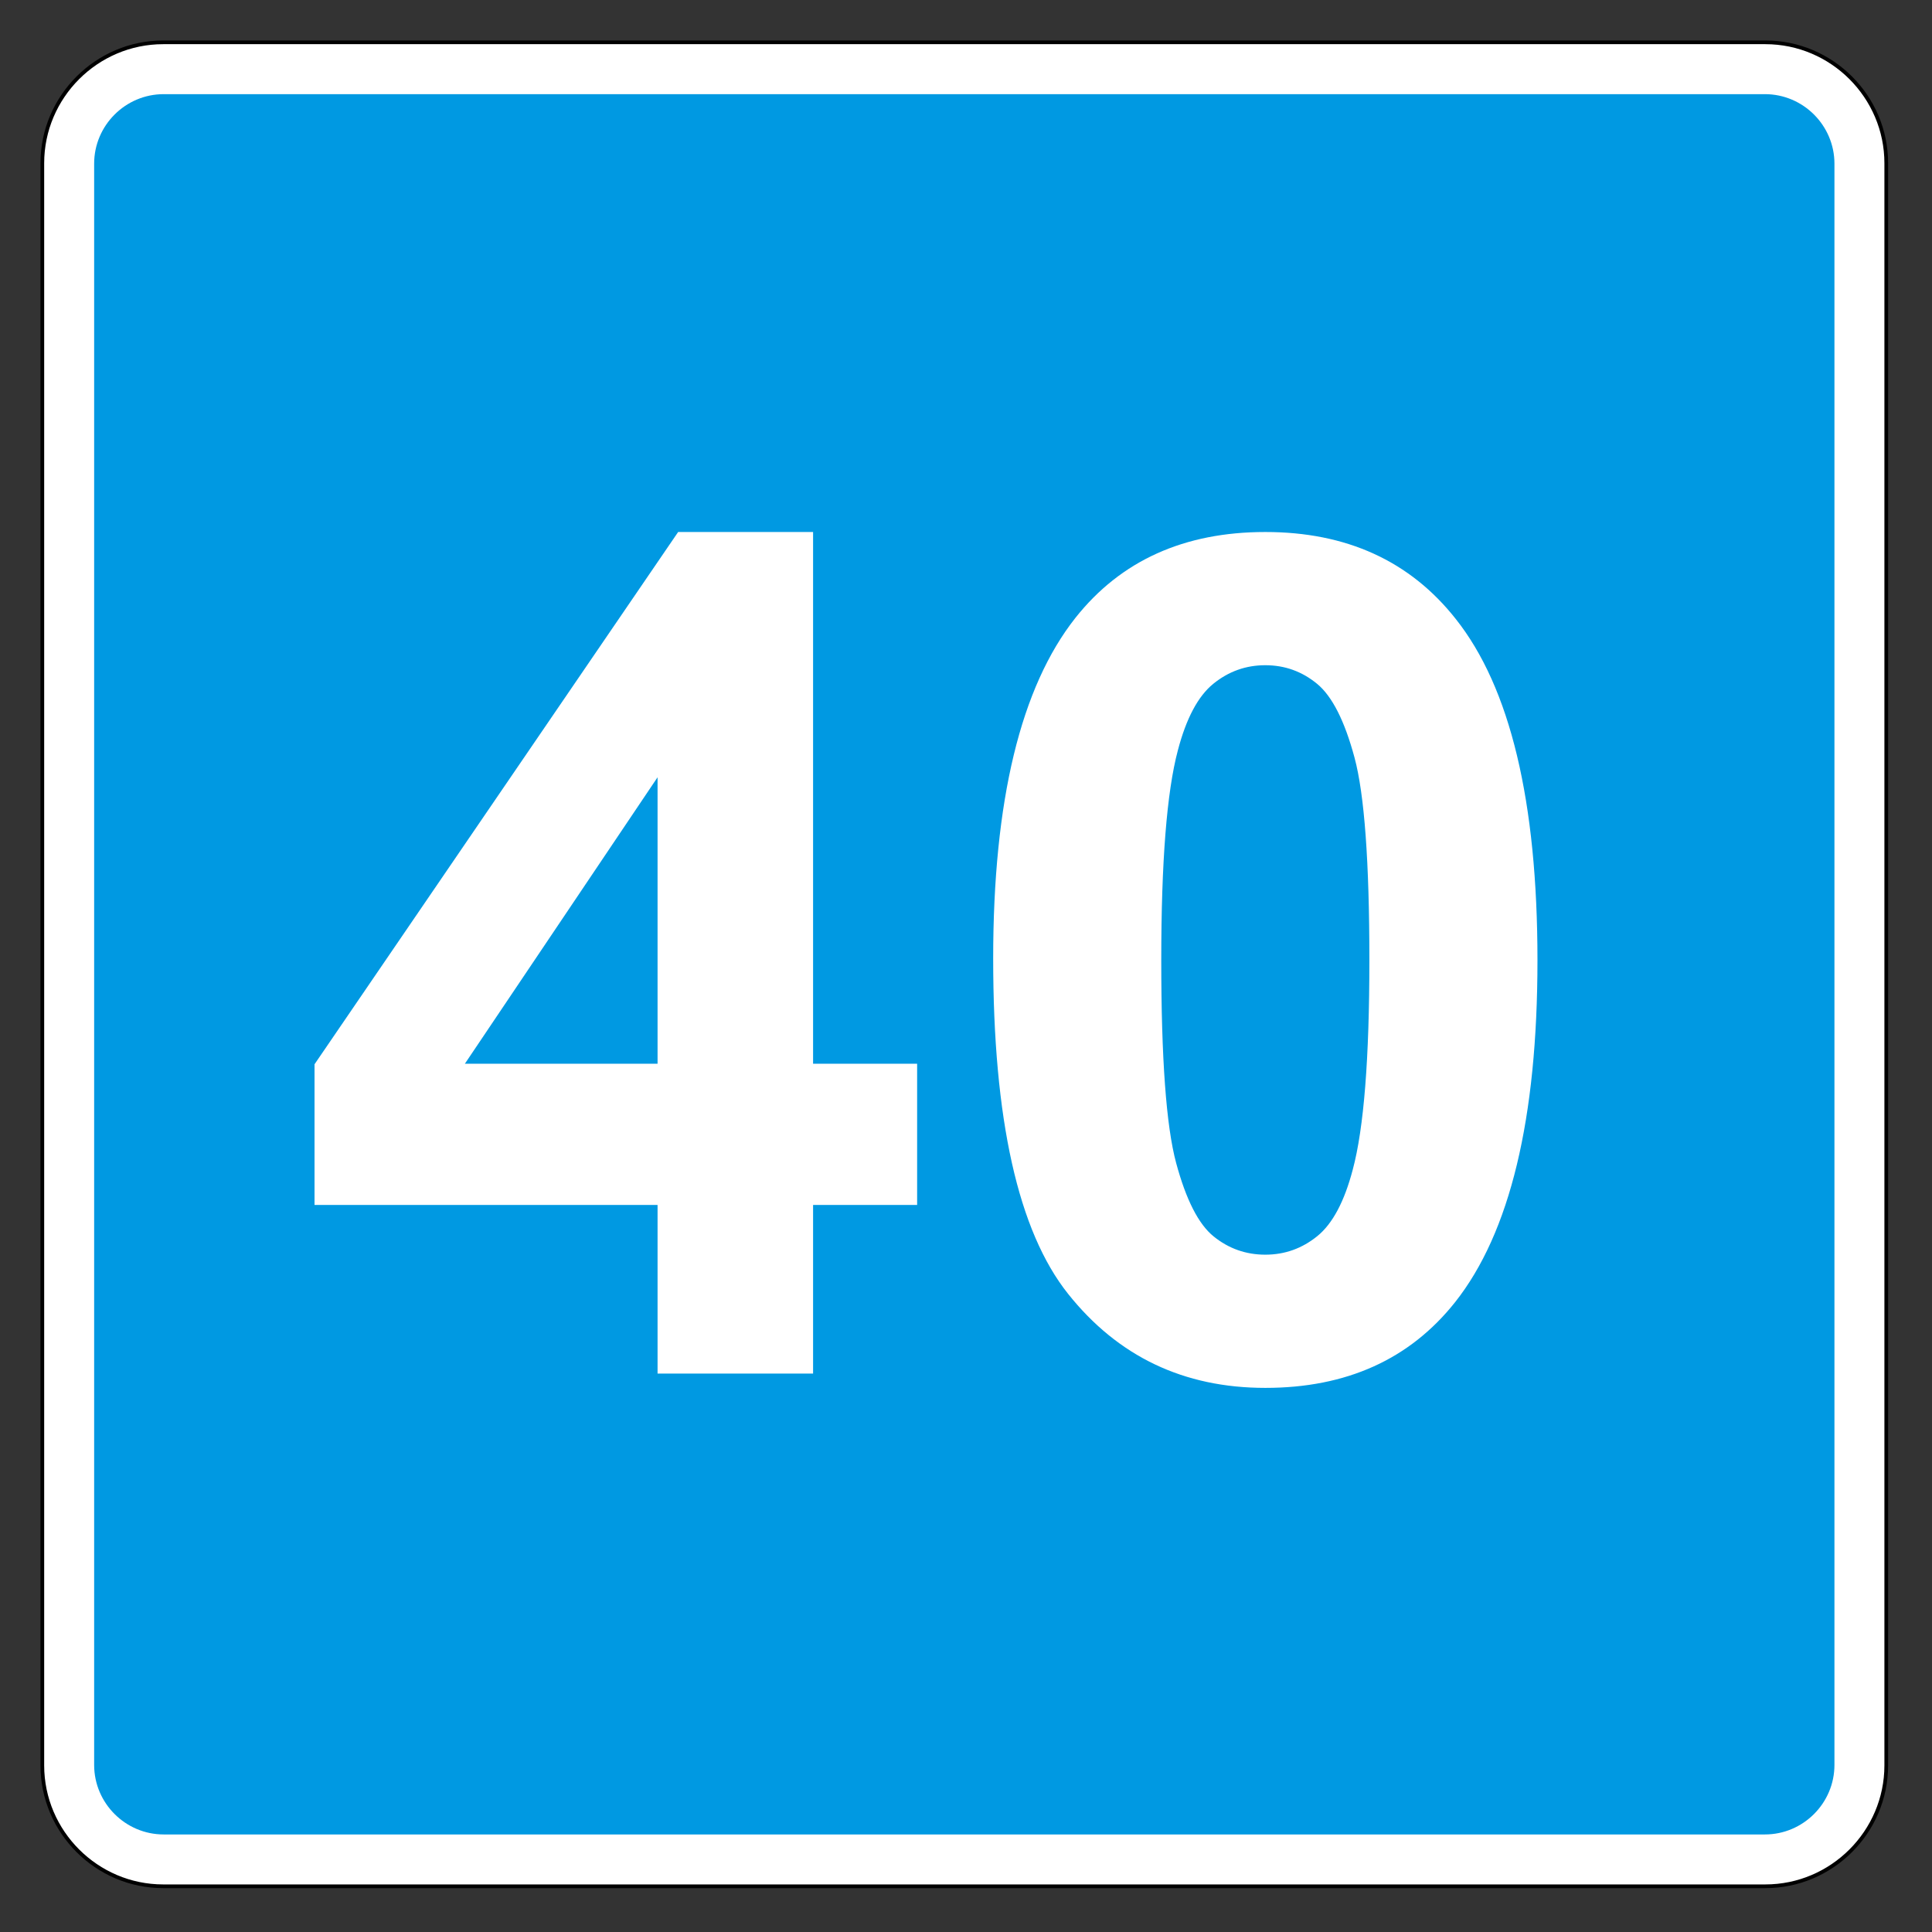 <svg clip-rule="evenodd" fill-rule="evenodd" stroke-miterlimit="22.926" viewBox="0 0 297 297" xmlns="http://www.w3.org/2000/svg"><rect x="0" y="0" width="297" height="297" fill="#333333" stroke="none"/><path d="m25.091 6.506h246.293c10.223 0 18.585 8.363 18.585 18.585v246.296c0 10.222-8.362 18.585-18.585 18.585h-246.293c-10.222 0-18.585-8.363-18.585-18.585v-246.296c0-10.222 8.363-18.585 18.585-18.585z" fill="#fff" stroke="#000" stroke-width=".57"/><path d="m25.16 14.474h246.156c5.878 0 10.687 4.808 10.687 10.686v246.157c0 5.878-4.809 10.687-10.687 10.687h-246.156c-5.878 0-10.687-4.809-10.687-10.687v-246.157c0-5.878 4.809-10.686 10.687-10.686" fill="#0099e2"/><g fill="#fff" fill-rule="nonzero"><path d="m101.085 211.158v-25.928h-52.734v-21.621l55.898-81.826h20.743v81.738h15.996v21.709h-15.996v25.928zm0-47.637v-44.033l-29.619 44.033z"/><path d="m194.513 81.783c12.48 0 22.236 4.453 29.268 13.359 8.378 10.547 12.568 28.037 12.568 52.471 0 24.375-4.219 41.895-12.656 52.559-6.973 8.789-16.7 13.183-29.18 13.183-12.539 0-22.646-4.819-30.322-14.458s-11.514-26.821-11.514-51.548c0-24.258 4.219-41.718 12.656-52.383 6.973-8.789 16.7-13.183 29.18-13.183zm0 20.478c-2.988 0-5.654.953-7.998 2.857s-4.16 5.317-5.449 10.239c-1.699 6.387-2.549 17.139-2.549 32.256s.762 25.503 2.285 31.157c1.524 5.655 3.442 9.419 5.757 11.294 2.314 1.875 4.966 2.813 7.954 2.813s5.654-.952 7.998-2.857c2.344-1.904 4.16-5.317 5.449-10.239 1.699-6.328 2.549-17.051 2.549-32.168s-.762-25.503-2.285-31.157c-1.523-5.655-3.442-9.434-5.757-11.338-2.314-1.904-4.966-2.857-7.954-2.857z"/></g></svg>